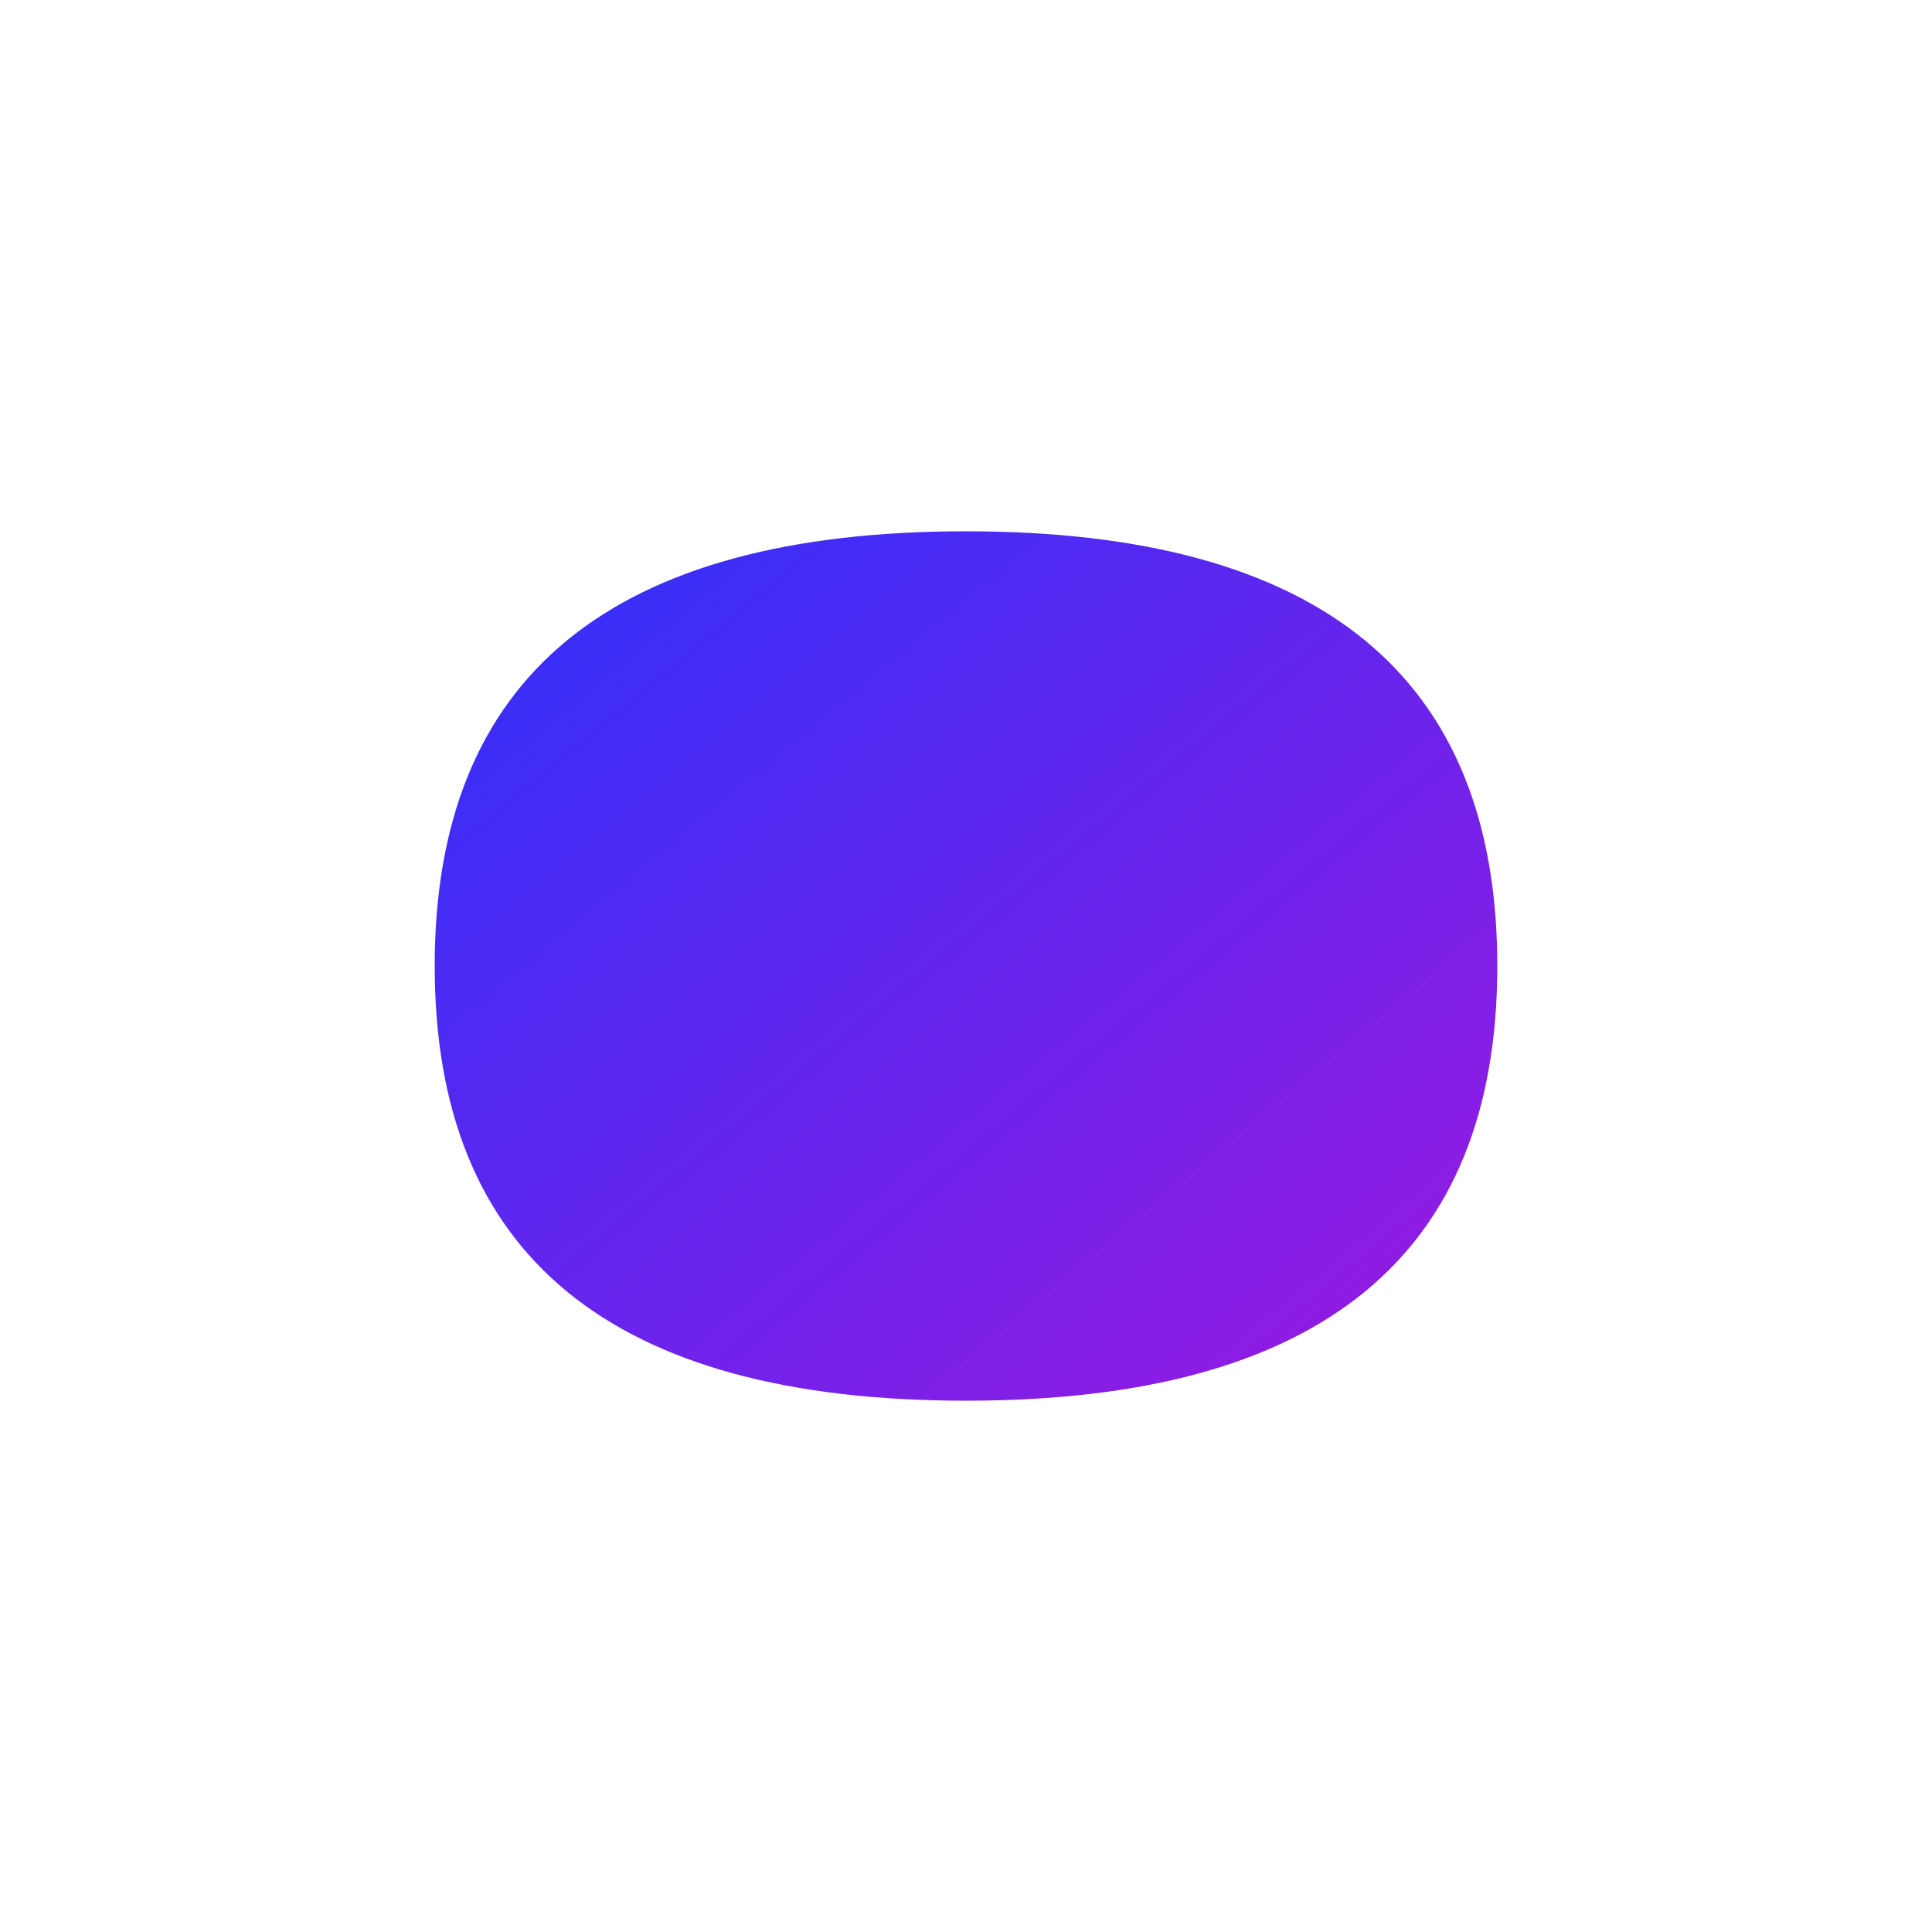 <svg viewBox="0 0 400 400" xmlns="http://www.w3.org/2000/svg">
  <defs>
    <linearGradient id="blob-gradient" x1="0%" y1="0%" x2="100%" y2="100%">
      <stop offset="0%" style="stop-color:#2D31FA">
        <animate attributeName="stop-color"
                 values="#2D31FA; #5B35E3; #2D31FA"
                 dur="2s"
                 repeatCount="indefinite"/>
      </stop>
      <stop offset="100%" style="stop-color:#9C19E0">
        <animate attributeName="stop-color"
                 values="#9C19E0; #7B2CE9; #9C19E0"
                 dur="2s"
                 repeatCount="indefinite"/>
      </stop>
    </linearGradient>
  </defs>

  <!-- Główny blob -->
  <path d="M200,290 Q90,290 90,200 Q90,110 200,110 Q310,110 310,200 Q310,290 200,290"
        fill="url(#blob-gradient)">
    <animate attributeName="d"
             dur="6s"
             repeatCount="indefinite"
             values="
               M180,280 Q60,250 70,180 Q80,80 190,90 Q320,100 330,180 Q340,270 180,280;
               
               M220,310 Q120,350 50,220 Q20,120 160,50 Q340,40 350,190 Q360,290 220,310;
               
               M200,290 Q40,280 90,150 Q140,20 250,70 Q380,130 310,220 Q240,310 200,290;
               
               M150,320 Q30,250 80,130 Q130,10 270,90 Q410,170 330,250 Q250,330 150,320;
               
               M180,280 Q60,250 70,180 Q80,80 190,90 Q320,100 330,180 Q340,270 180,280
             "
             calcMode="spline"
             keySplines="0.4 0 0.2 1; 0.4 0 0.2 1; 0.4 0 0.2 1; 0.4 0 0.2 1"/>
  </path>
</svg>